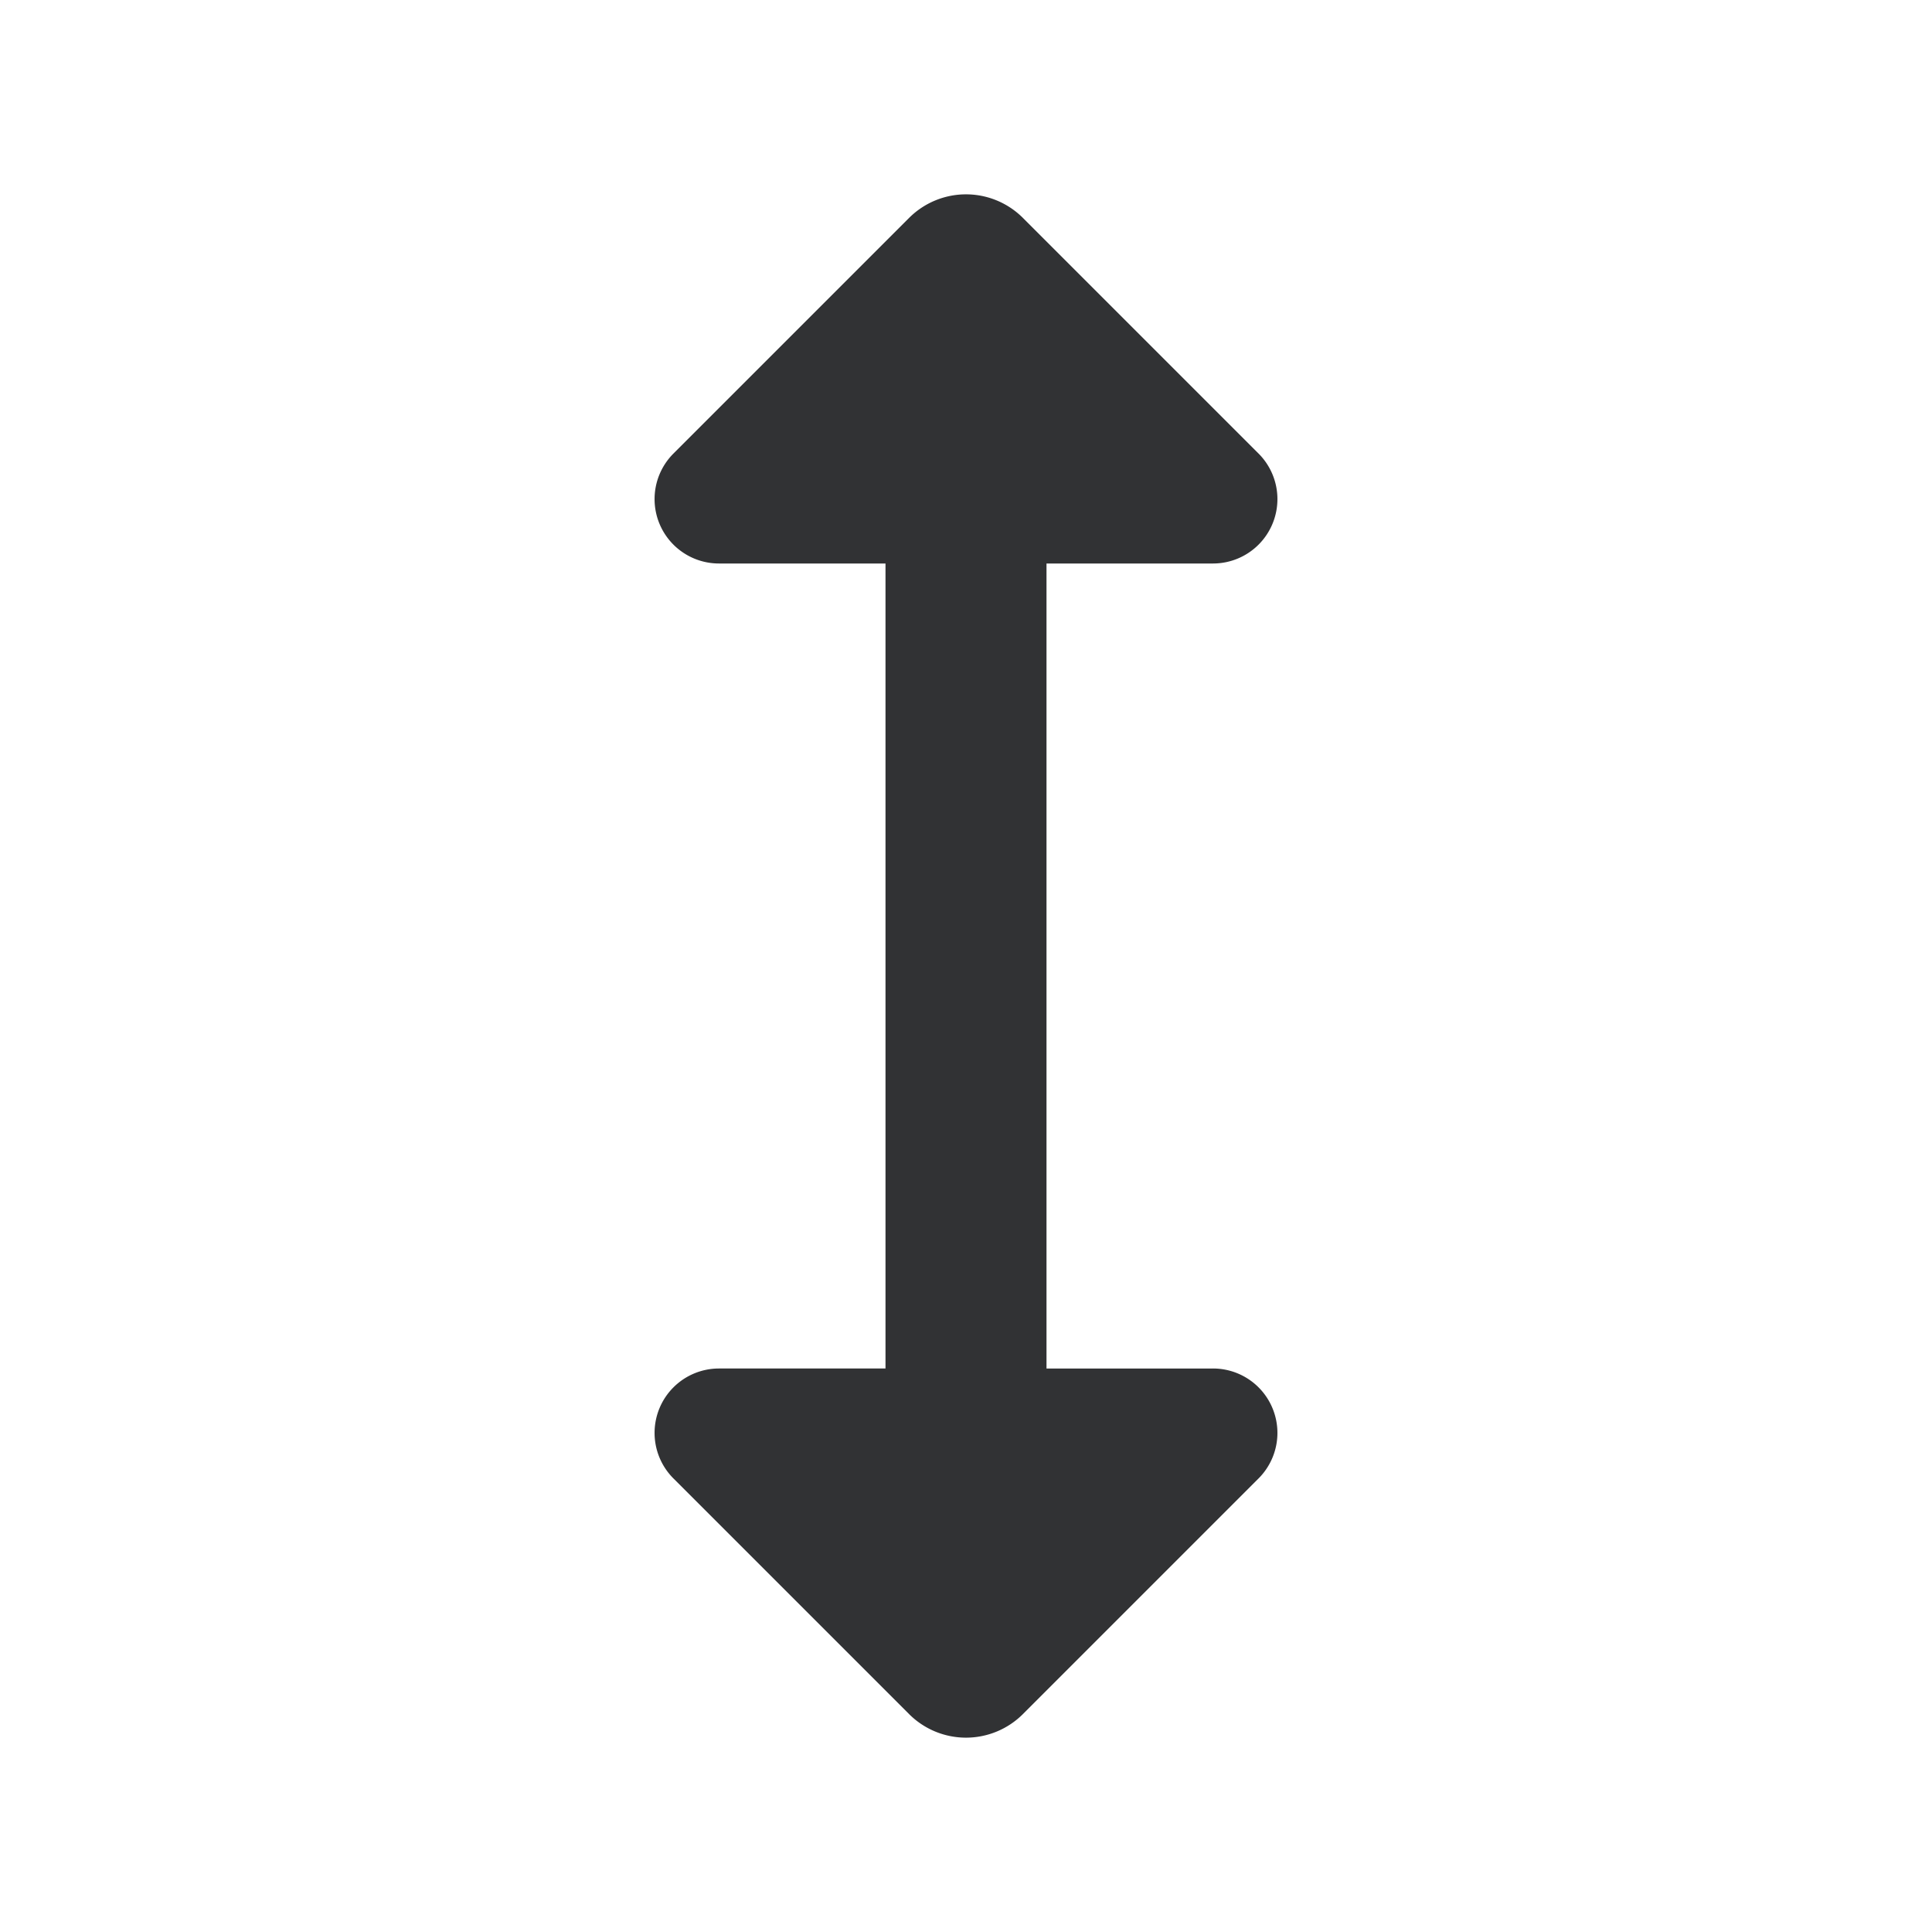 <svg xmlns="http://www.w3.org/2000/svg" width="24" height="24" fill="none" viewBox="0 0 24 24"><path fill="#313234" fill-rule="evenodd" d="M12.707 21.293a1 1 0 0 1-1.414 0l-2.927-2.927A.8.8 0 0 1 8.93 17H11V7H8.931a.8.8 0 0 1-.565-1.366l2.927-2.927a1 1 0 0 1 1.414 0l2.927 2.927A.8.8 0 0 1 15.07 7H13v10h2.069a.8.8 0 0 1 .565 1.366z" clip-rule="evenodd"/></svg>